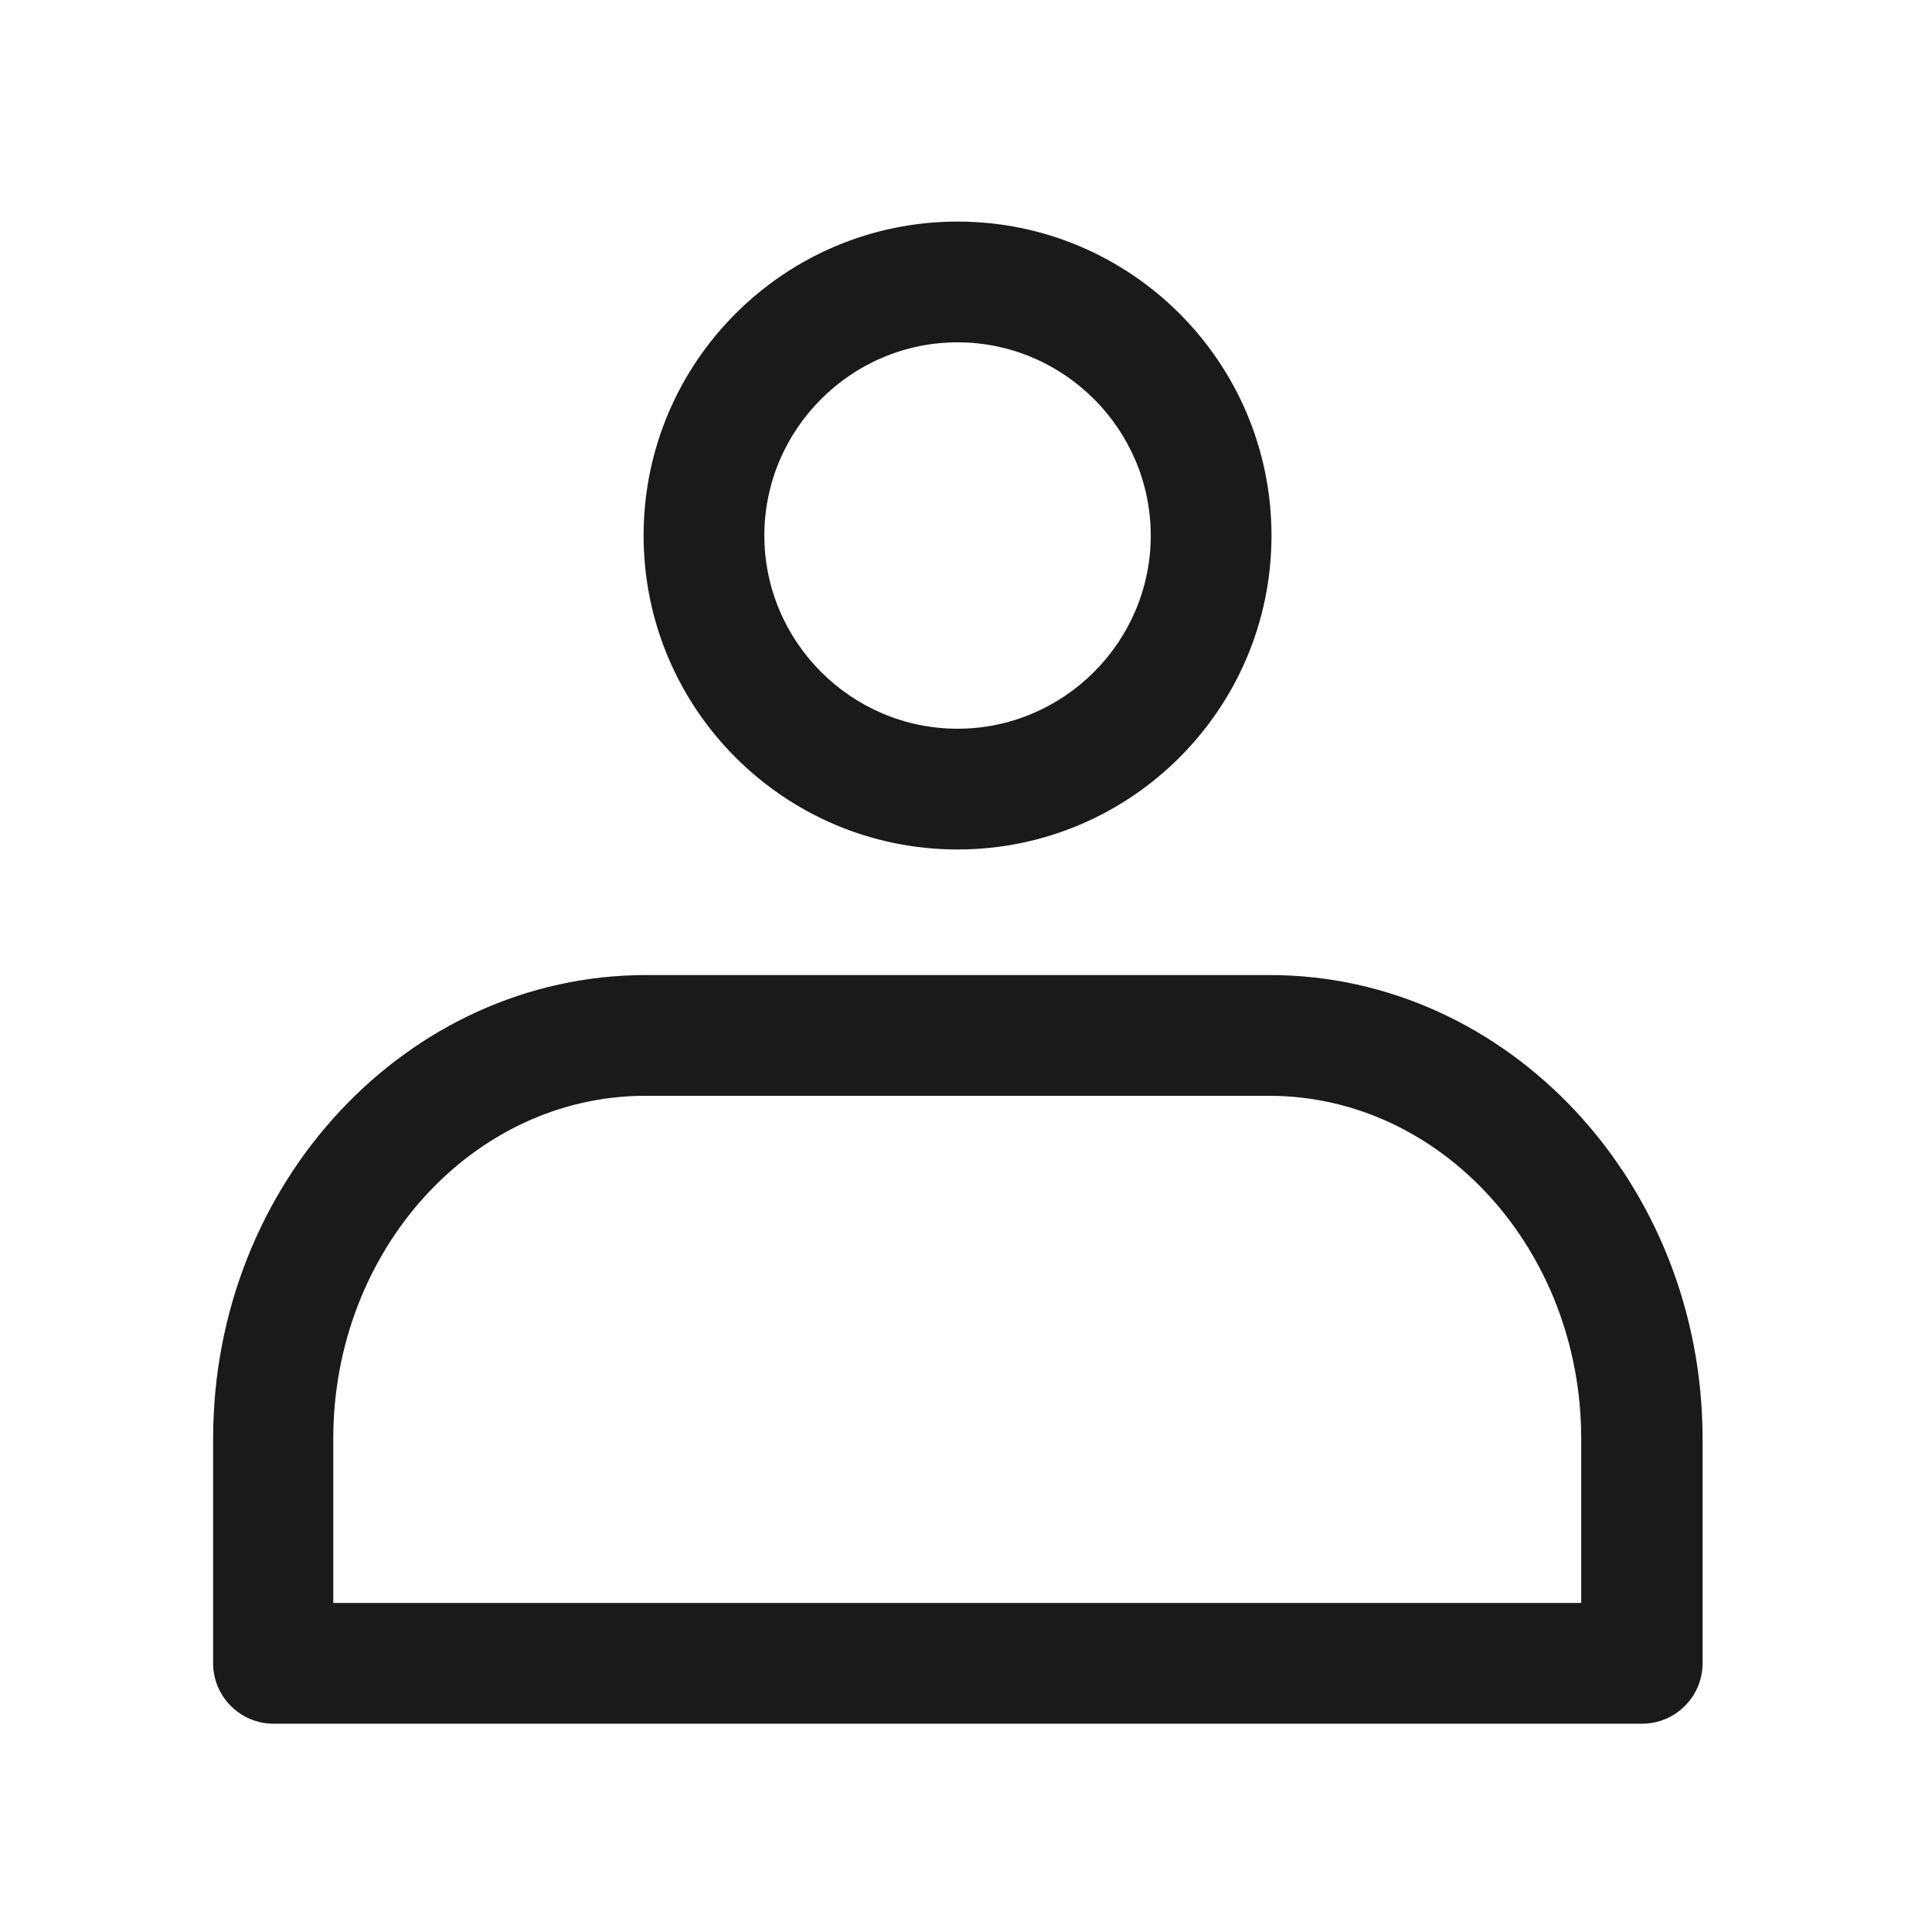 <?xml version="1.0" encoding="UTF-8"?>
<svg id="Layer_2" xmlns="http://www.w3.org/2000/svg" viewBox="0 0 32 32">
    <defs>
        <style>
            .cls-1 {
                fill: none;
            }

            .cls-1,
            .cls-2 {
                stroke-width: 0px;
            }

            .cls-2 {
                fill: #1a1a1a;
            }
        </style>
    </defs>
    <g id="outline_icons_32px">
        <g id="user32px">
            <rect class="cls-1" width="32" height="32" />
            <path class="cls-2"
                d="m27.19,28.55H4.53c-.55,0-1-.45-1-1v-3.72c0-4.24,3.22-7.68,7.17-7.68h10.33c3.95,0,7.17,3.45,7.17,7.68v3.72c0,.55-.45,1-1,1Zm-21.67-2h20.67v-2.72c0-3.13-2.32-5.68-5.17-5.68h-10.33c-2.85,0-5.17,2.55-5.17,5.68v2.72Z" />
            <path class="cls-2"
                d="m15.86,14.07c-2.87,0-5.2-2.33-5.2-5.2s2.33-5.2,5.2-5.2,5.2,2.33,5.2,5.2-2.33,5.2-5.2,5.2Zm0-8.4c-1.76,0-3.2,1.44-3.2,3.2s1.44,3.2,3.2,3.2,3.2-1.44,3.2-3.2-1.44-3.2-3.2-3.2Z" />
        </g>
    </g>
</svg>